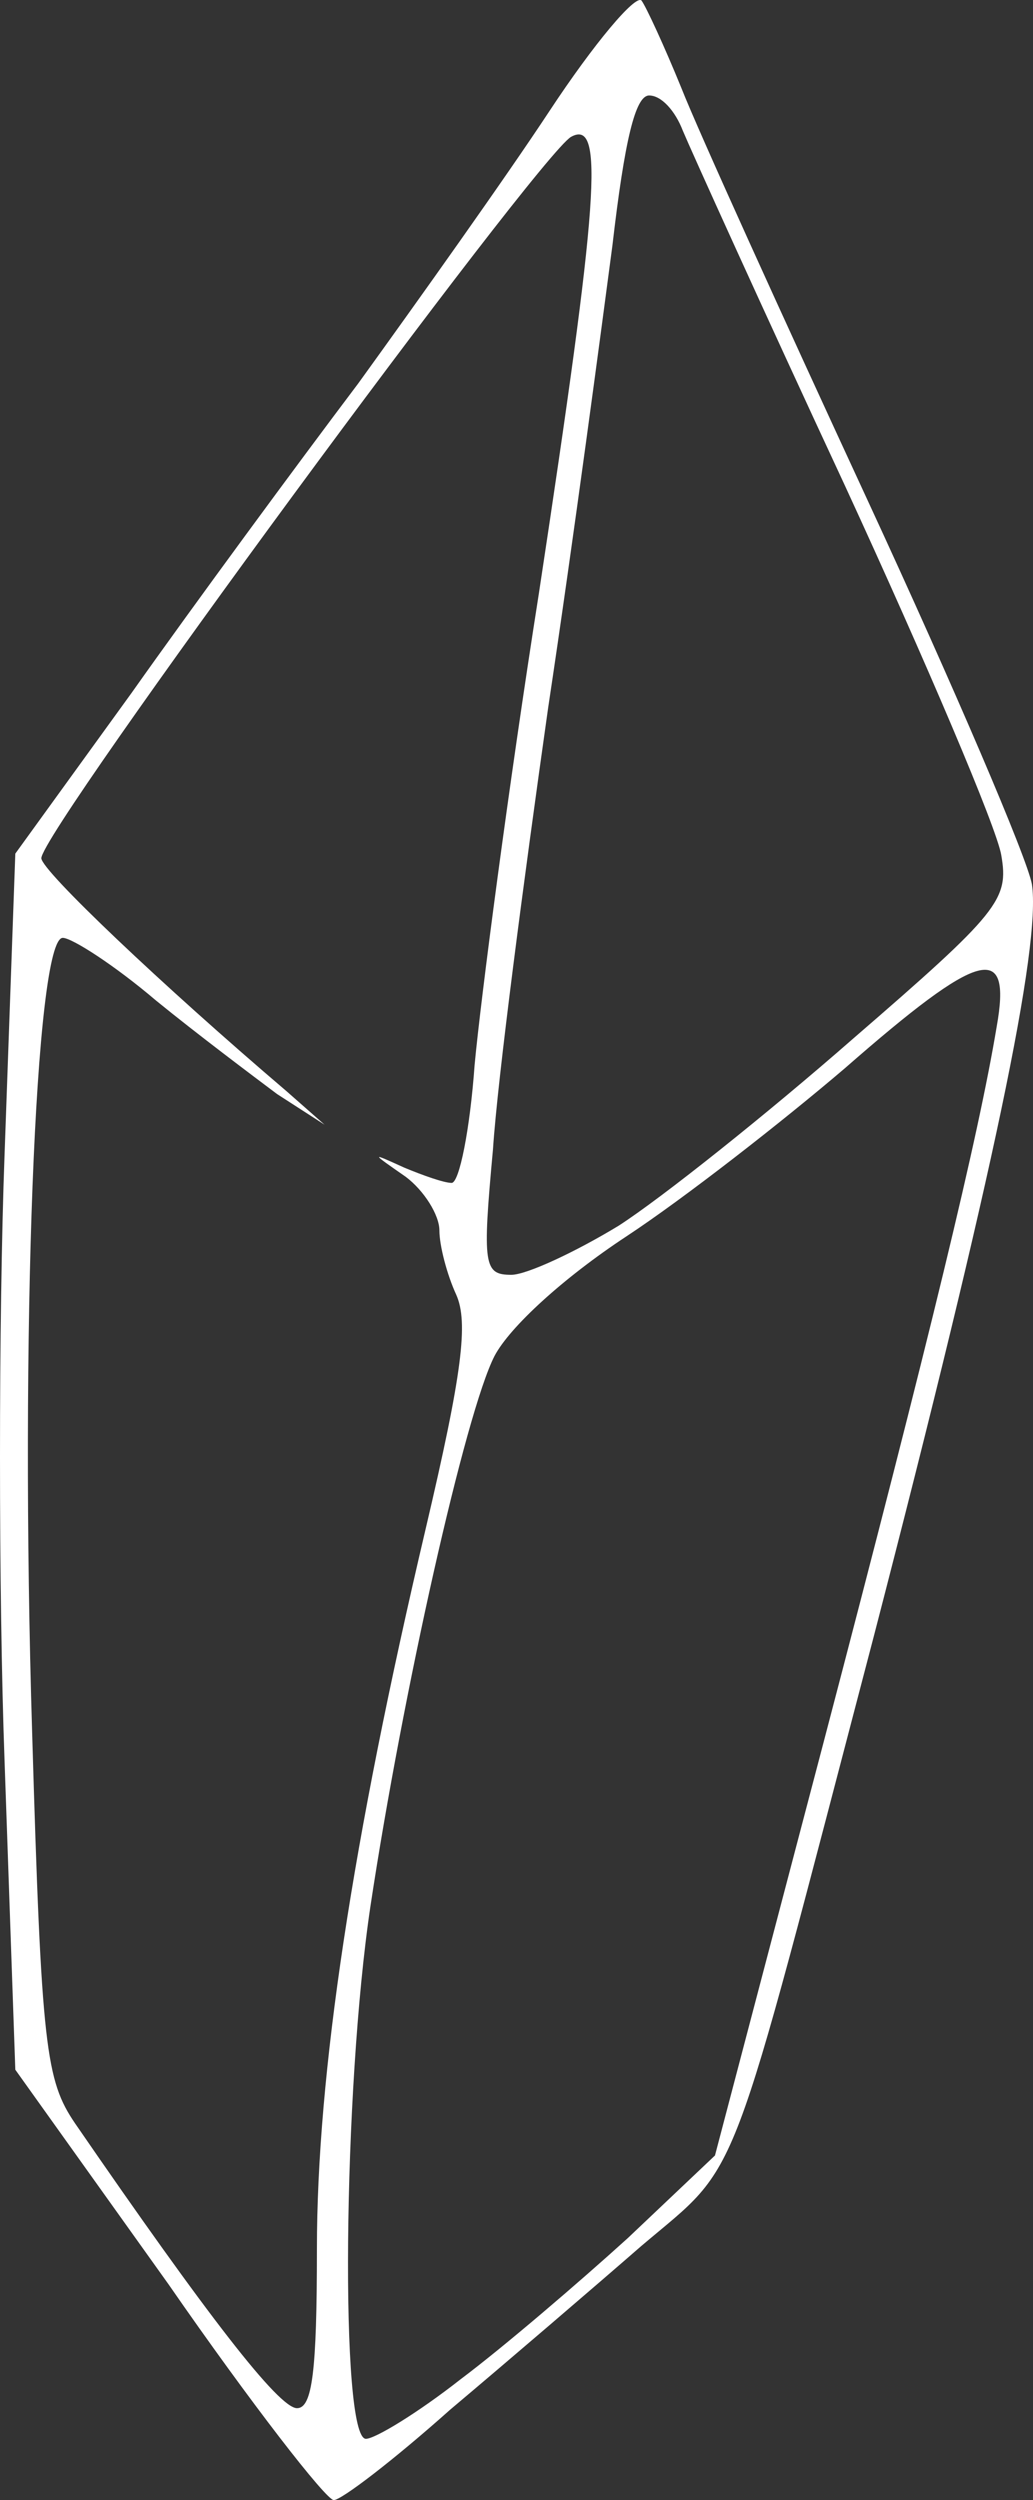 <svg xmlns="http://www.w3.org/2000/svg" viewBox="33 17.66 674.72 1632.34">
<rect x="33" y="17.66" width="674.72" height="1632.34" fill="#333333" stroke="none"/>
<g fill="rgb(255,255,255)">
<g>
<path d="M143 1509 l-100 -140 -7 -201 c-4 -110 -4 -289 0 -397 l7 -196 76 -105 c41 -58 108 -149 148 -202 39 -54 96 -134 125 -178 29 -44 56 -76 60 -72 3 4 15 30 26 57 11 28 66 149 122 270 56 121 104 233 107 250 6 40 -25 189 -103 490 -97 370 -86 343 -152 399 -31 27 -87 75 -125 107 -37 33 -71 59 -76 59 -5 0 -54 -63 -108 -141z m191 62 c28 -21 77 -63 109 -92 l57 -54 71 -270 c70 -267 101 -395 113 -467 10 -56 -11 -50 -99 27 -41 35 -105 85 -143 110 -41 27 -76 59 -86 78 -19 37 -60 220 -81 359 -18 120 -20 348 -3 348 6 0 34 -17 62 -39z m-94 -85 c0 -114 23 -266 71 -470 24 -102 28 -135 20 -153 -6 -13 -11 -32 -11 -42 0 -10 -10 -26 -22 -35 -23 -16 -23 -16 -1 -6 12 5 26 10 31 10 5 0 12 -35 15 -77 4 -43 22 -181 42 -308 39 -257 43 -310 21 -298 -22 13 -346 453 -346 471 0 8 79 83 160 152 l25 22 -31 -20 c-16 -12 -52 -39 -79 -61 -27 -23 -55 -41 -61 -41 -18 0 -28 259 -20 519 6 206 9 227 28 255 86 125 133 186 145 186 10 0 13 -24 13 -104z m197 -668 c28 -18 97 -73 153 -122 96 -83 102 -91 97 -120 -3 -18 -49 -126 -102 -241 -54 -116 -101 -220 -106 -232 -5 -13 -14 -23 -22 -23 -9 0 -16 29 -24 98 -7 53 -25 189 -42 302 -16 113 -33 242 -36 288 -7 76 -6 82 12 82 10 0 42 -15 70 -32z">
</path>
</g>
</g>
</svg>